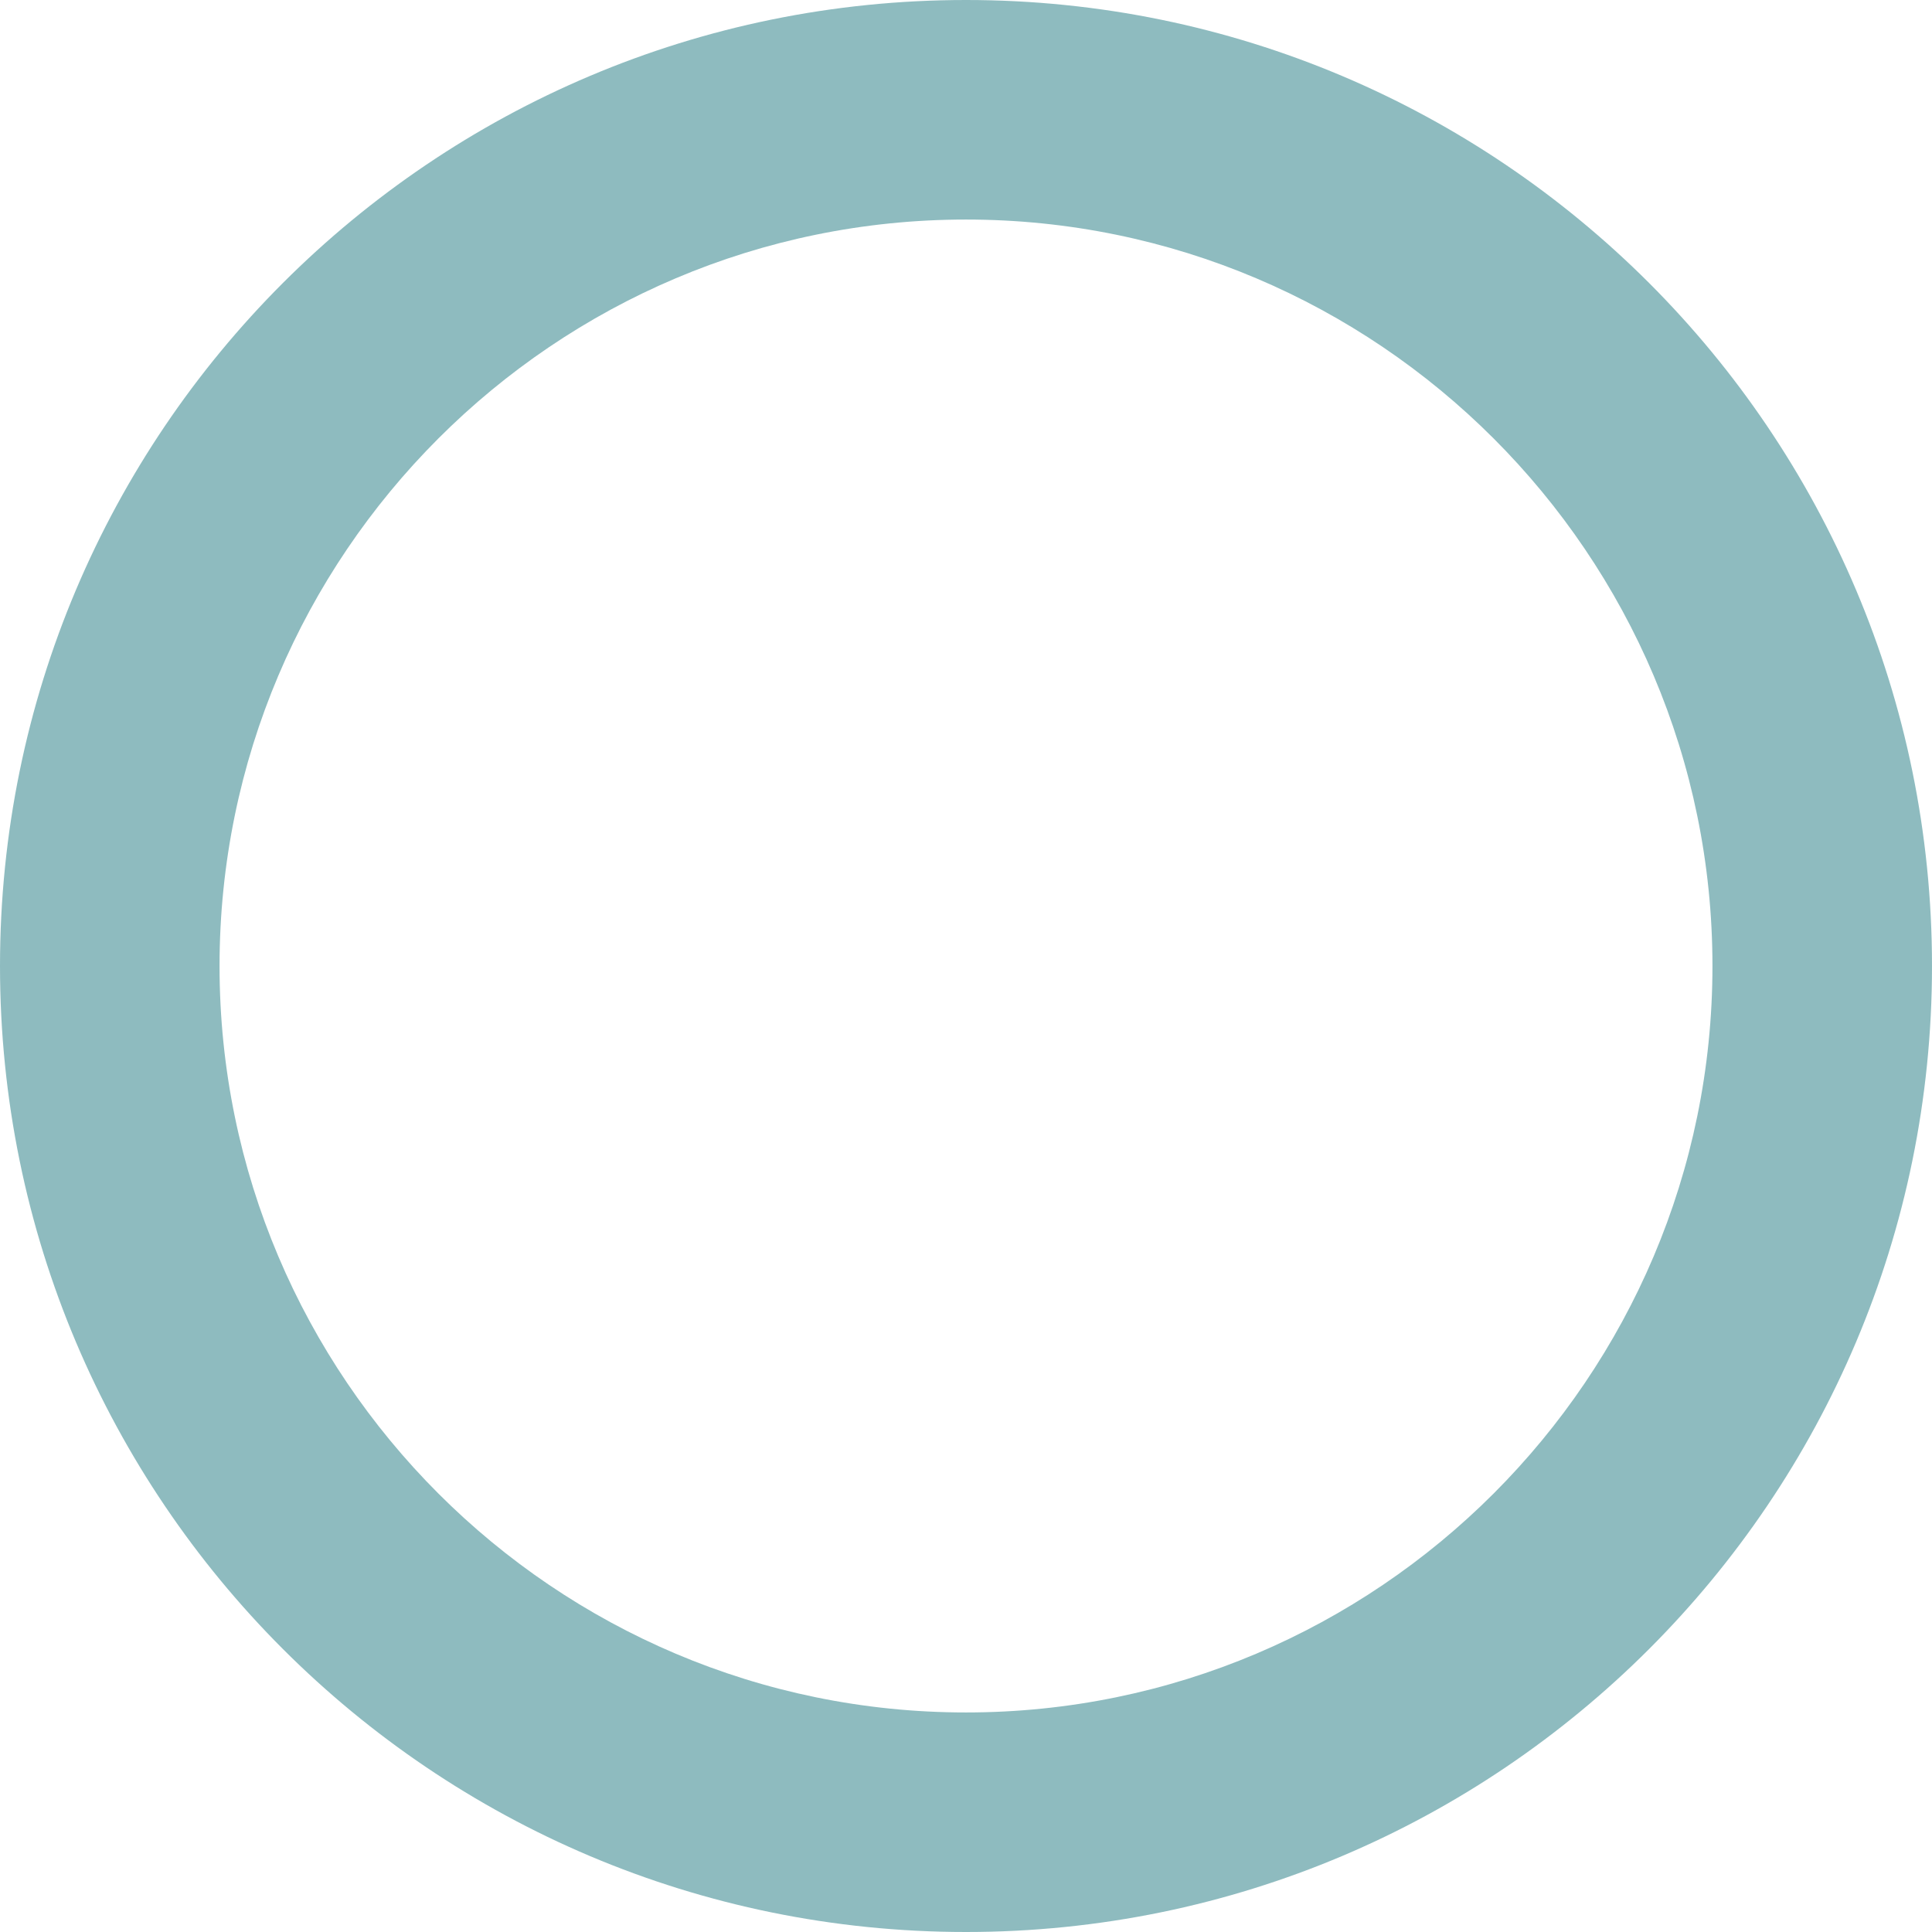 <svg id="Component_144" data-name="Component 144" xmlns="http://www.w3.org/2000/svg" width="22" height="22" viewBox="0 0 22 22">
  <g id="Path_323" data-name="Path 323" fill="none" opacity="0.5">
    <path d="M11,0A11,11,0,1,1,0,11,11,11,0,0,1,11,0Z" stroke="none"/>
    <path d="M 11 2.5 C 6.313 2.5 2.5 6.313 2.5 11 C 2.5 15.687 6.313 19.5 11 19.5 C 15.687 19.5 19.5 15.687 19.5 11 C 19.5 6.313 15.687 2.5 11 2.5 M 11 0 C 17.075 0 22 4.925 22 11 C 22 17.075 17.075 22 11 22 C 4.925 22 0 17.075 0 11 C 0 4.925 4.925 0 11 0 Z" stroke="none" fill="#1d7880"/>
  </g>
</svg>
